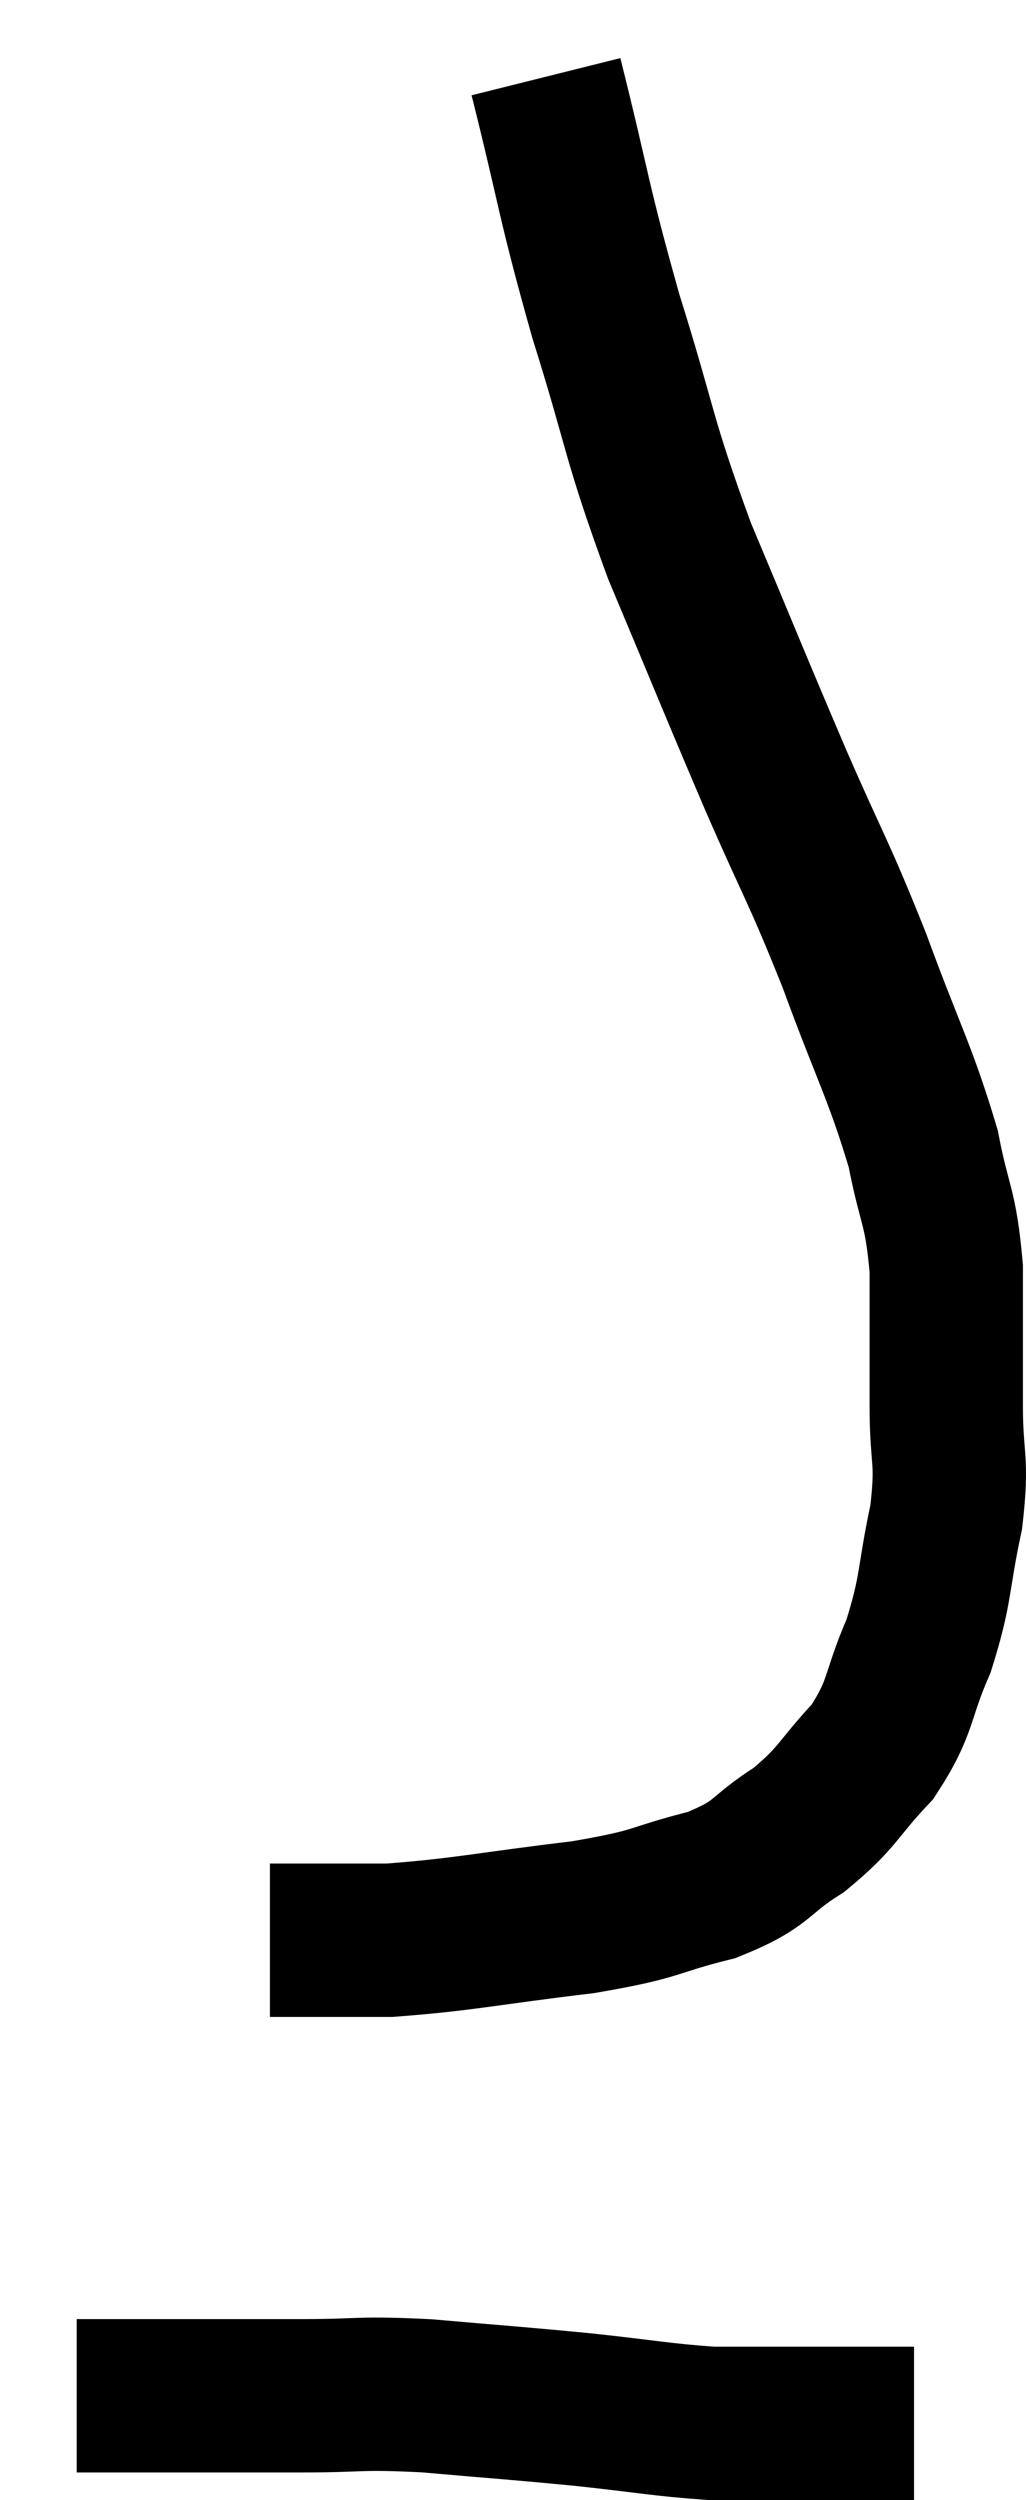 <svg xmlns="http://www.w3.org/2000/svg" viewBox="16.52 4.16 13.38 32.6" width="13.38" height="32.6"><path d="M 23.64 5.16 C 24.03 6.72, 23.985 6.735, 24.42 8.28 C 24.9 9.81, 24.825 9.825, 25.38 11.34 C 26.01 12.84, 26.07 13.005, 26.64 14.34 C 27.15 15.51, 27.18 15.48, 27.66 16.68 C 28.11 17.91, 28.26 18.135, 28.56 19.14 C 28.71 19.92, 28.785 19.86, 28.86 20.7 C 28.86 21.6, 28.86 21.69, 28.86 22.5 C 28.86 23.22, 28.95 23.16, 28.86 23.94 C 28.68 24.78, 28.74 24.855, 28.5 25.62 C 28.2 26.31, 28.29 26.4, 27.9 27 C 27.42 27.51, 27.465 27.585, 26.94 28.02 C 26.37 28.38, 26.505 28.455, 25.8 28.74 C 24.96 28.95, 25.17 28.98, 24.12 29.16 C 22.86 29.31, 22.59 29.385, 21.6 29.46 C 20.88 29.46, 20.55 29.46, 20.16 29.46 C 20.1 29.46, 20.07 29.46, 20.04 29.46 L 20.04 29.46" fill="none" stroke="black" stroke-width="2"></path><path d="M 17.52 35.4 C 17.82 35.4, 17.385 35.4, 18.12 35.4 C 19.29 35.4, 19.47 35.4, 20.46 35.4 C 21.27 35.4, 21.165 35.355, 22.08 35.4 C 23.1 35.49, 23.19 35.49, 24.12 35.58 C 24.96 35.67, 25.155 35.715, 25.8 35.76 C 26.25 35.76, 26.28 35.76, 26.7 35.76 C 27.09 35.76, 27.045 35.76, 27.48 35.76 L 28.44 35.76" fill="none" stroke="black" stroke-width="2"></path></svg>